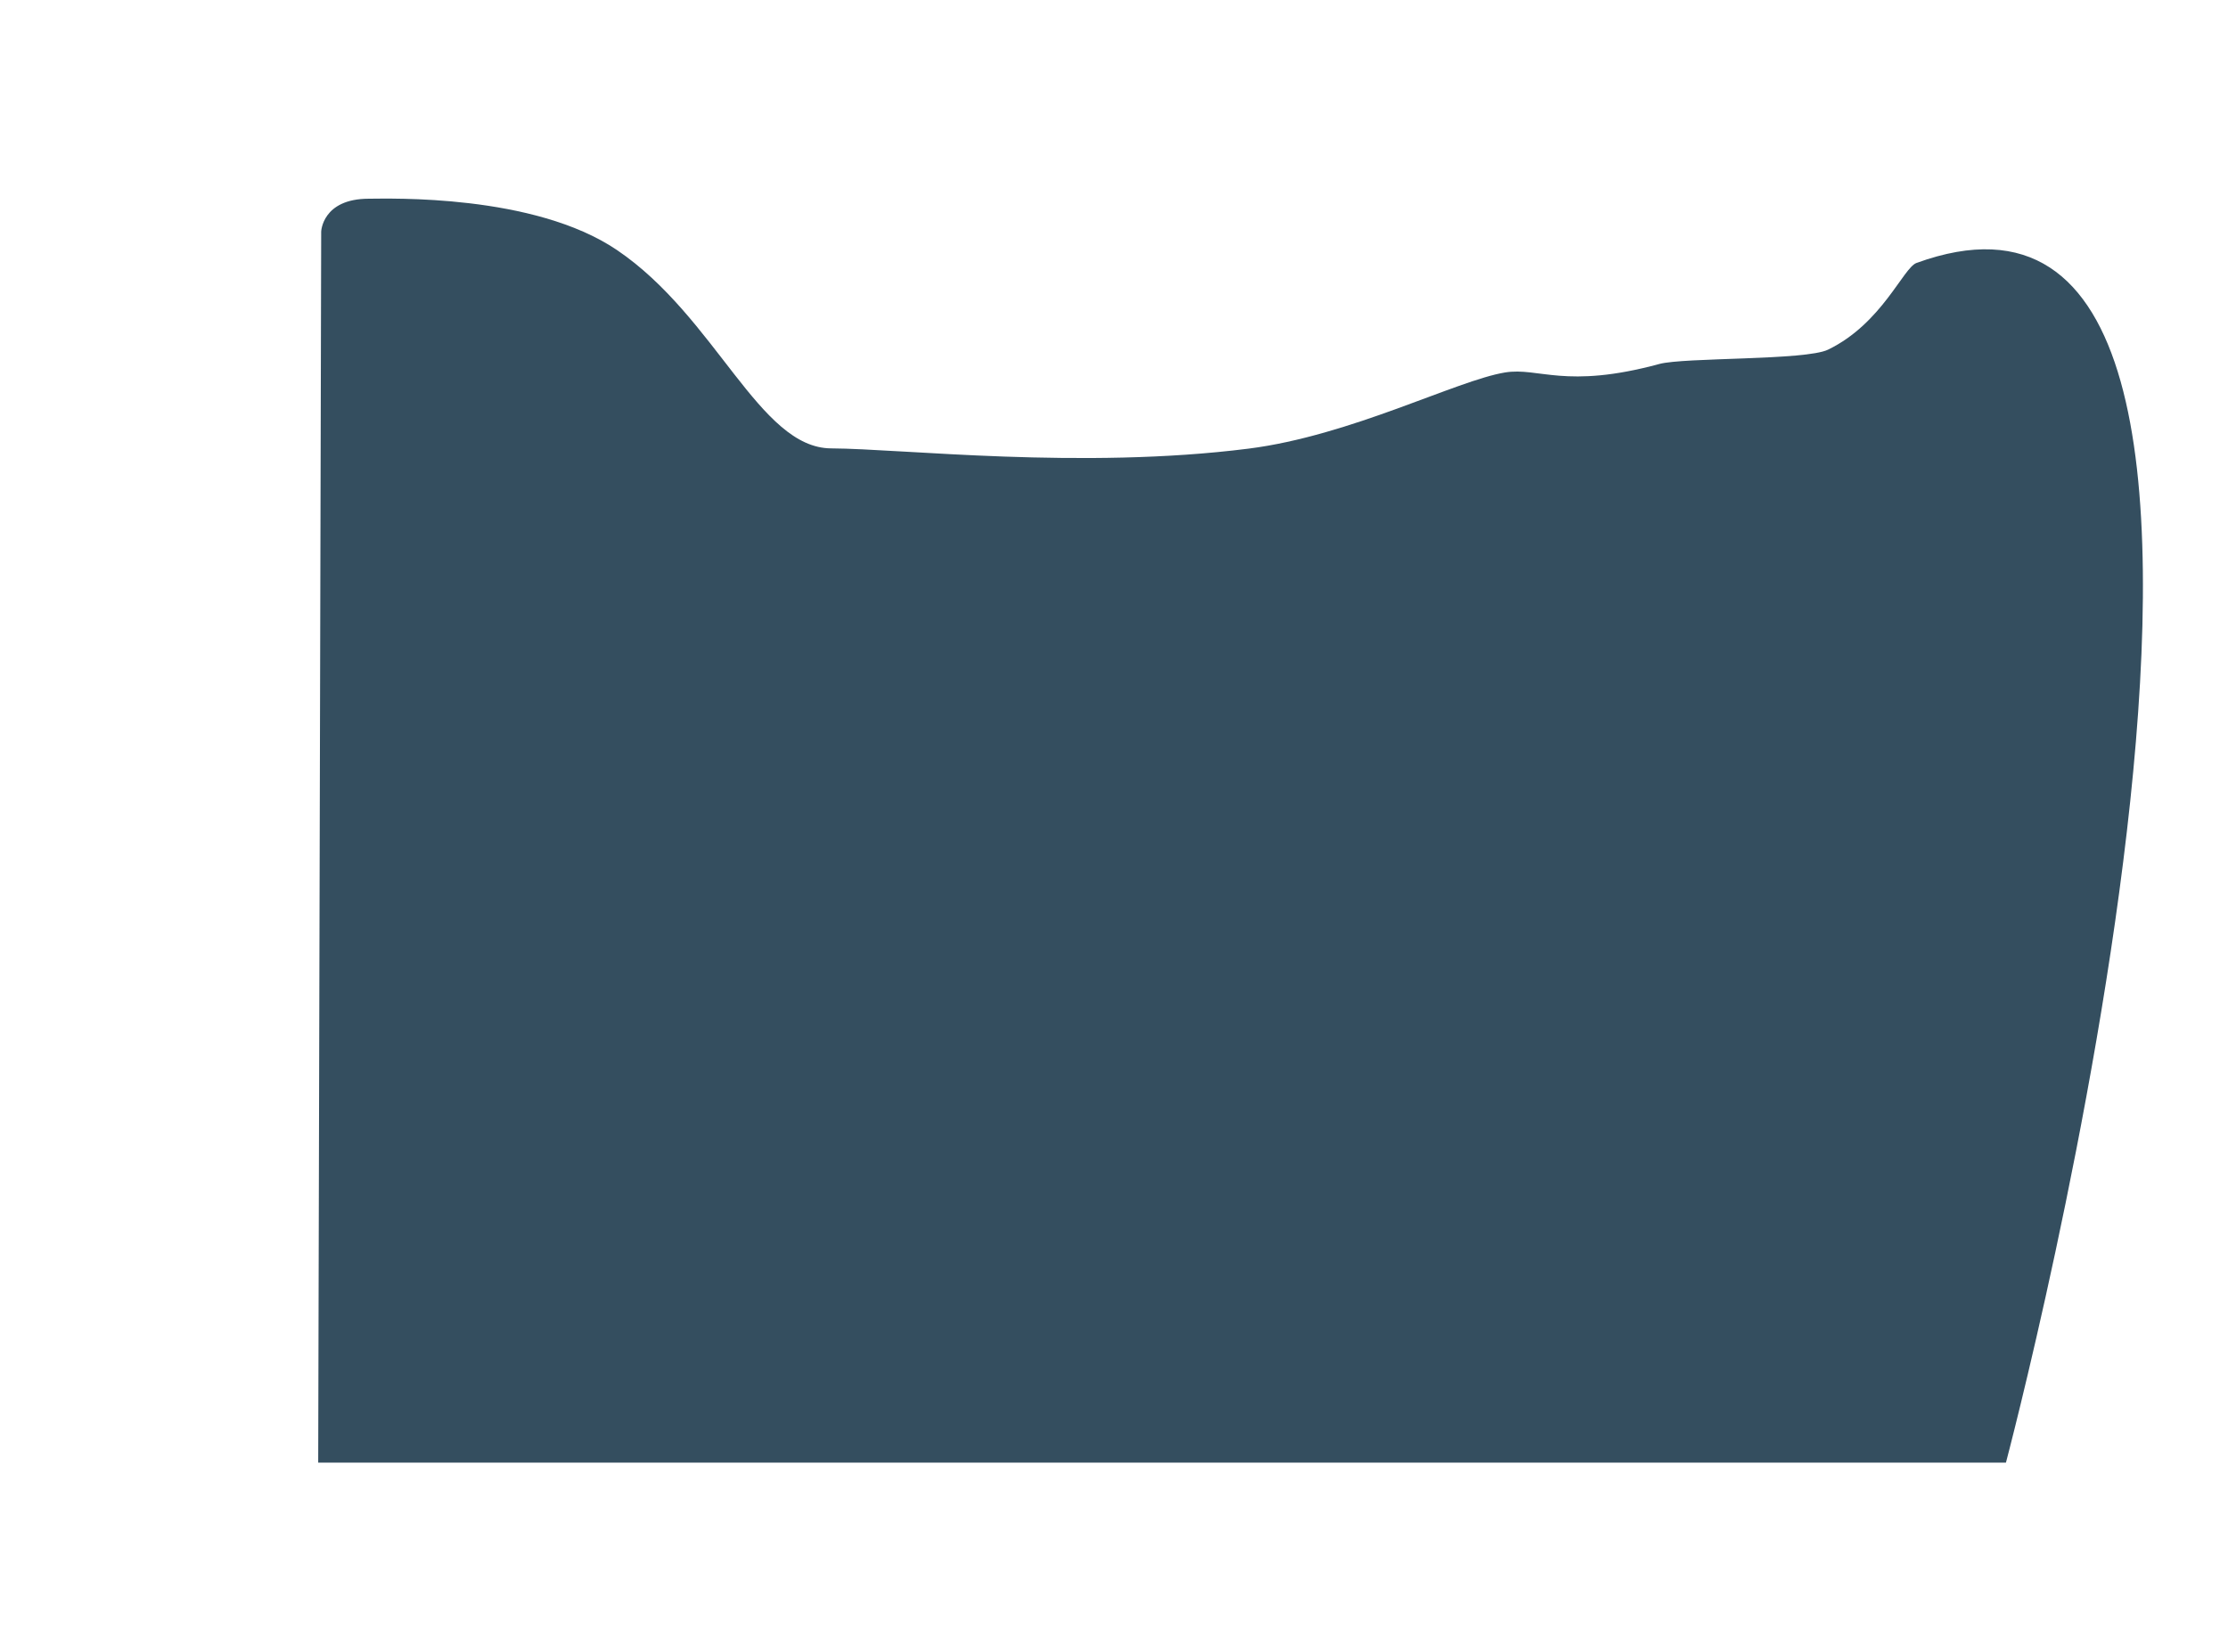 <svg version="1.1" xmlns="http://www.w3.org/2000/svg" xmlns:xlink="http://www.w3.org/1999/xlink" width="722.373" height="535.639" viewBox="0,0,722.373,535.639"><g transform="translate(119.985,90.13)"><g data-paper-data="{&quot;isPaintingLayer&quot;:true}" fill-rule="nonzero" stroke="none" stroke-width="0" stroke-linecap="butt" stroke-linejoin="miter" stroke-miterlimit="10" stroke-dasharray="" stroke-dashoffset="0" style="mix-blend-mode: normal"><path d="M-102.945,442.615v-528.649h687.585v528.649z" fill="none"/><path d="M-110.895,435.599v-522.537h713.284v522.537z" fill="none"/><path d="M-16.816,384.161l0.967,-399.17c0,0 0.302,-10.683 15.469,-10.683c6.449,0 53.456,-1.641 80.458,16.661c32.173,21.808 46.089,64.184 69.404,64.301c23.095,0.115 81.314,6.942 135.37,0.08c33.141,-4.207 67.425,-22.111 83.121,-24.695c10.906,-1.796 19.484,5.535 50.033,-2.754c8.062,-2.187 47.399,-1.112 54.691,-4.639c17.509,-8.47 24.368,-26.548 28.688,-28.119c146.117,-53.131 29.007,389.019 29.007,389.019z" fill="#344e5f"/><path d="M-117.28,441.902v-532.032h713.284v532.032z" fill="none"/><path d="M-119.985,445.509v-534.737h718.694v534.737z" fill="none"/></g></g></svg>